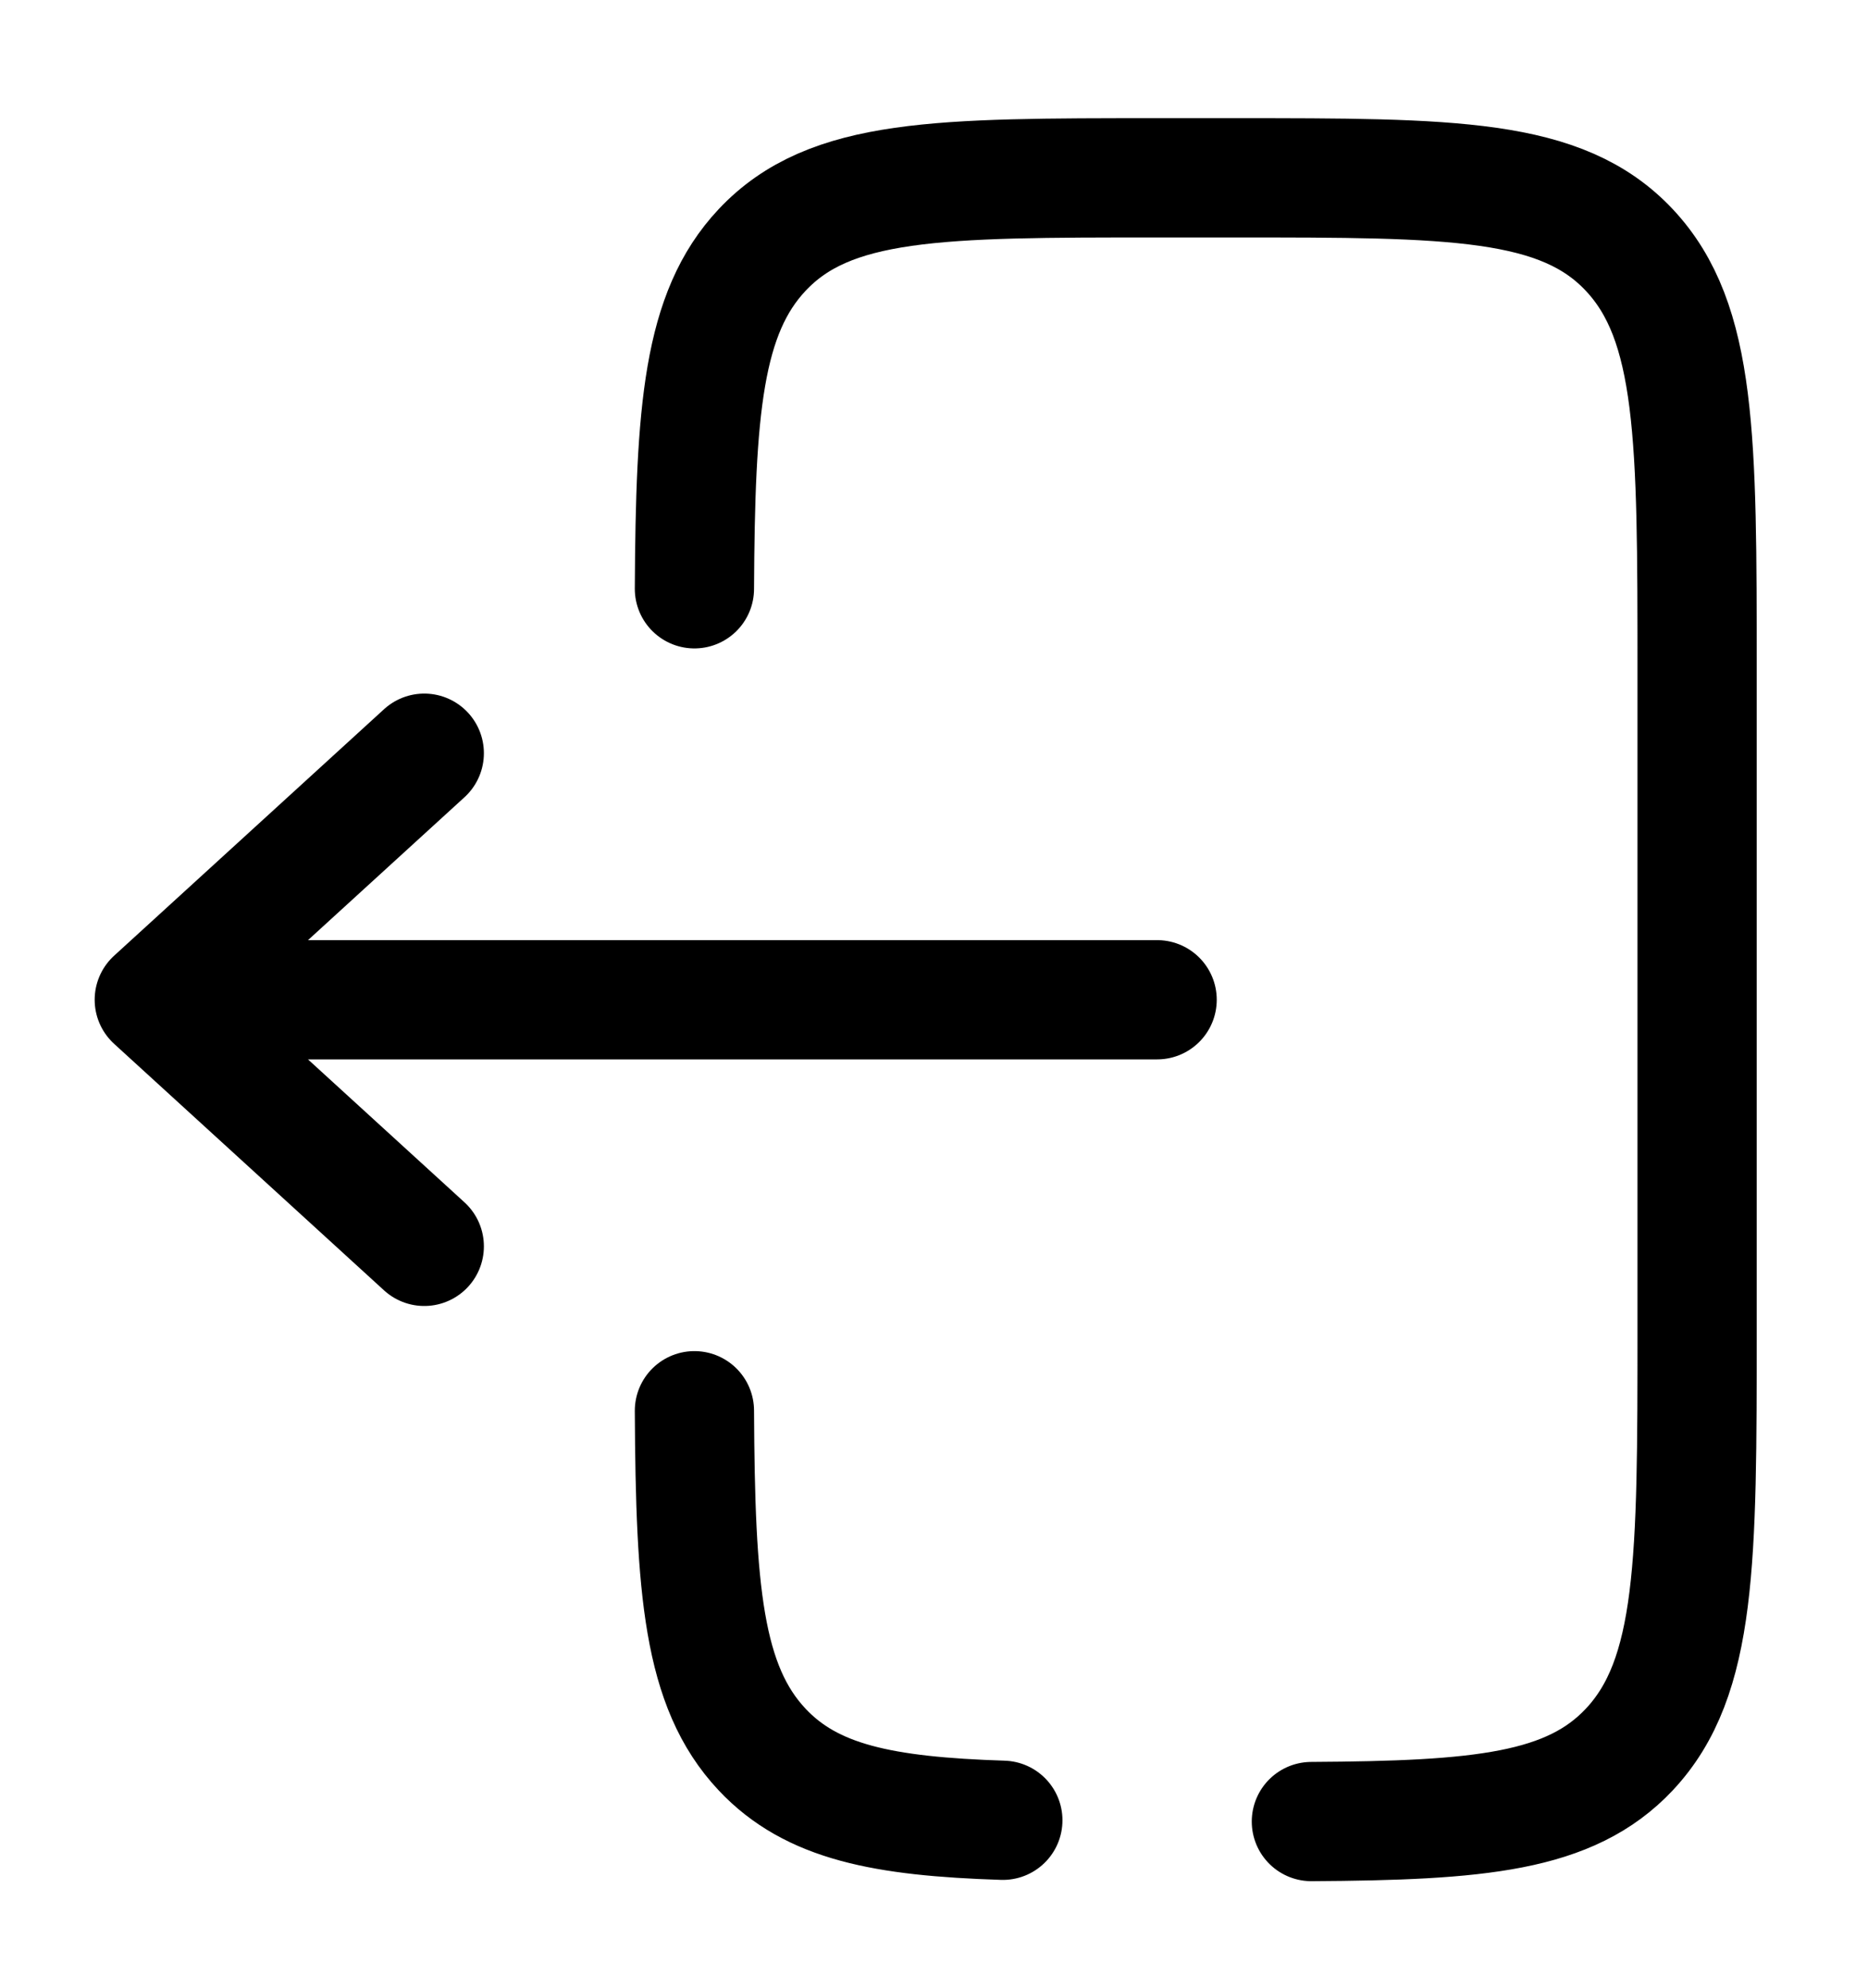 <svg width="47" height="50" viewBox="0 0 47 50" fill="none" xmlns="http://www.w3.org/2000/svg">
<path d="M29.114 25.149H3.882M3.882 25.149L10.675 18.947M3.882 25.149L10.675 31.352" stroke="black" stroke-width="3" stroke-linecap="round" stroke-linejoin="round"/>
<path d="M17.472 14.811C17.495 10.314 17.682 7.879 19.174 6.29C20.879 4.473 23.624 4.473 29.114 4.473H31.055C36.544 4.473 39.29 4.473 40.995 6.29C42.7 8.107 42.7 11.031 42.7 16.879V33.419C42.7 39.267 42.7 42.191 40.995 44.008C39.503 45.597 37.217 45.796 32.995 45.821M17.472 35.487C17.495 39.984 17.682 42.419 19.174 44.008C20.419 45.334 22.217 45.692 25.232 45.789" stroke="black" stroke-width="3" stroke-linecap="round"/>
</svg>
